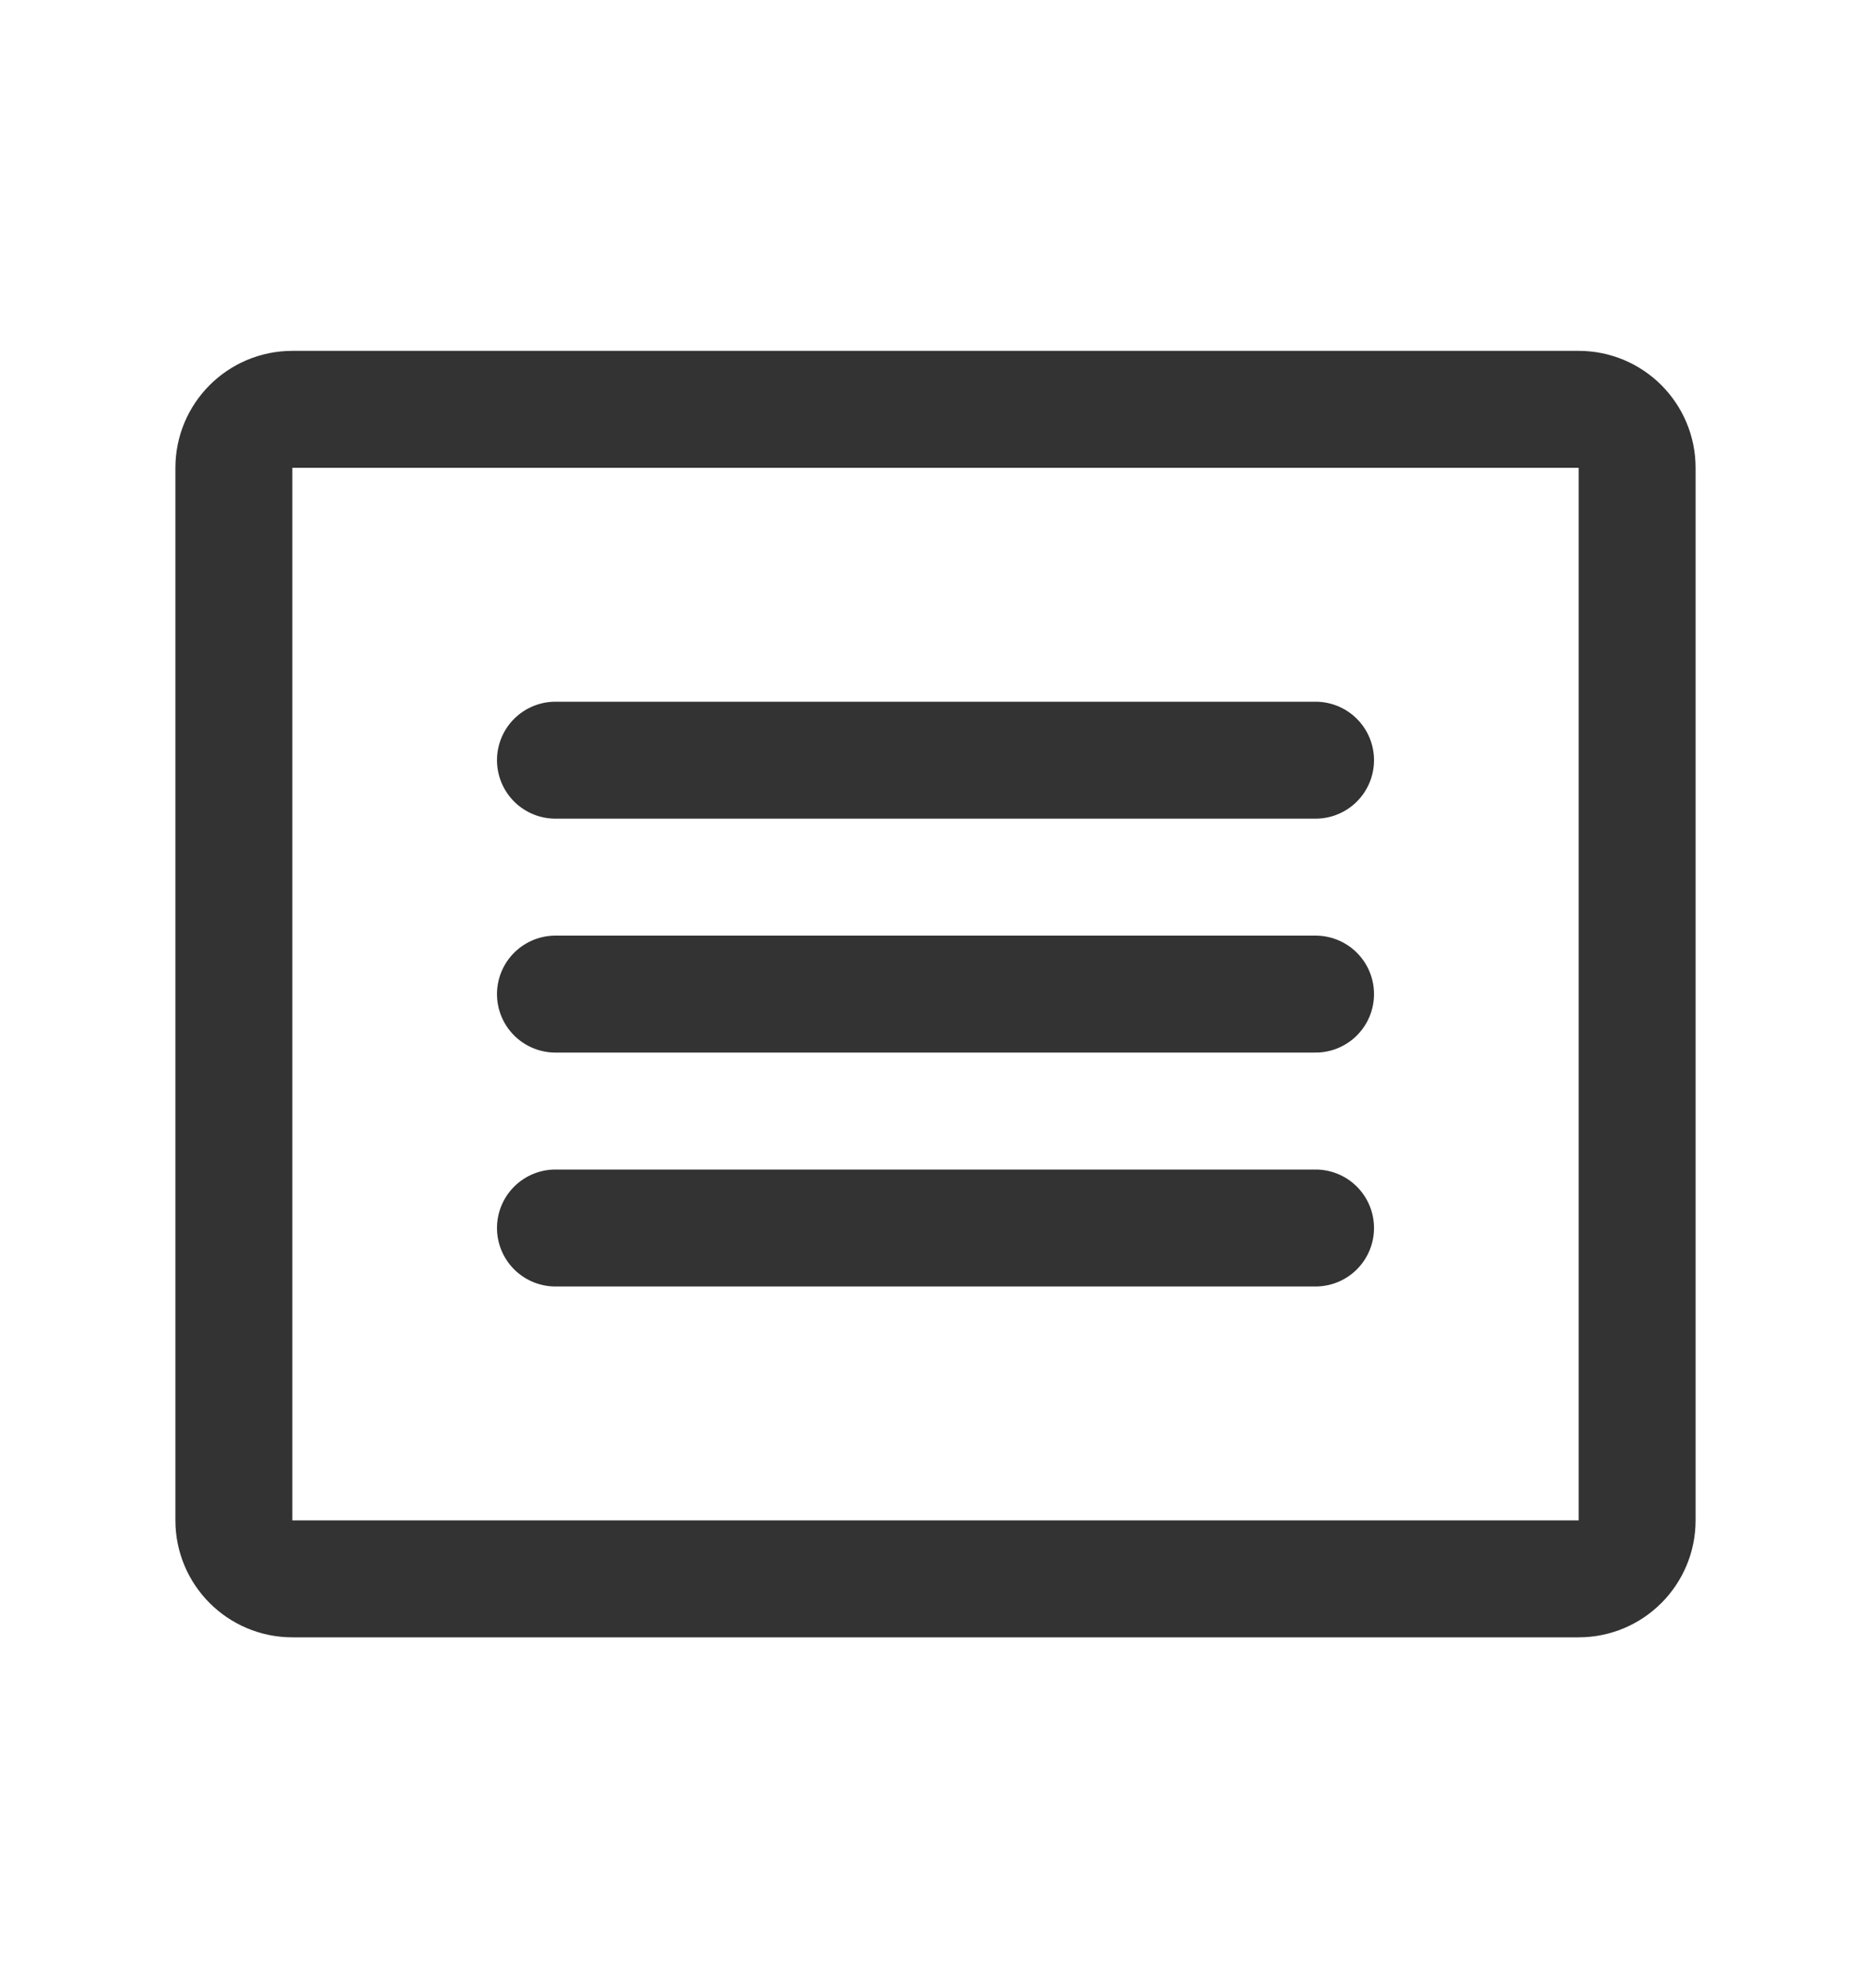 <svg width="16" height="17" viewBox="0 0 16 17" fill="none" xmlns="http://www.w3.org/2000/svg">
<path d="M13.5 3.5H2.5C2.224 3.5 2 3.724 2 4V13C2 13.276 2.224 13.5 2.5 13.5H13.5C13.776 13.5 14 13.276 14 13V4C14 3.724 13.776 3.5 13.5 3.5Z" stroke="#333333" stroke-linecap="round" stroke-linejoin="round"/>
<path d="M4.75 6.5H11.25" stroke="#333333" stroke-linecap="round" stroke-linejoin="round"/>
<path d="M4.75 8.5H11.25" stroke="#333333" stroke-linecap="round" stroke-linejoin="round"/>
<path d="M4.75 10.5H11.25" stroke="#333333" stroke-linecap="round" stroke-linejoin="round"/>
</svg>
